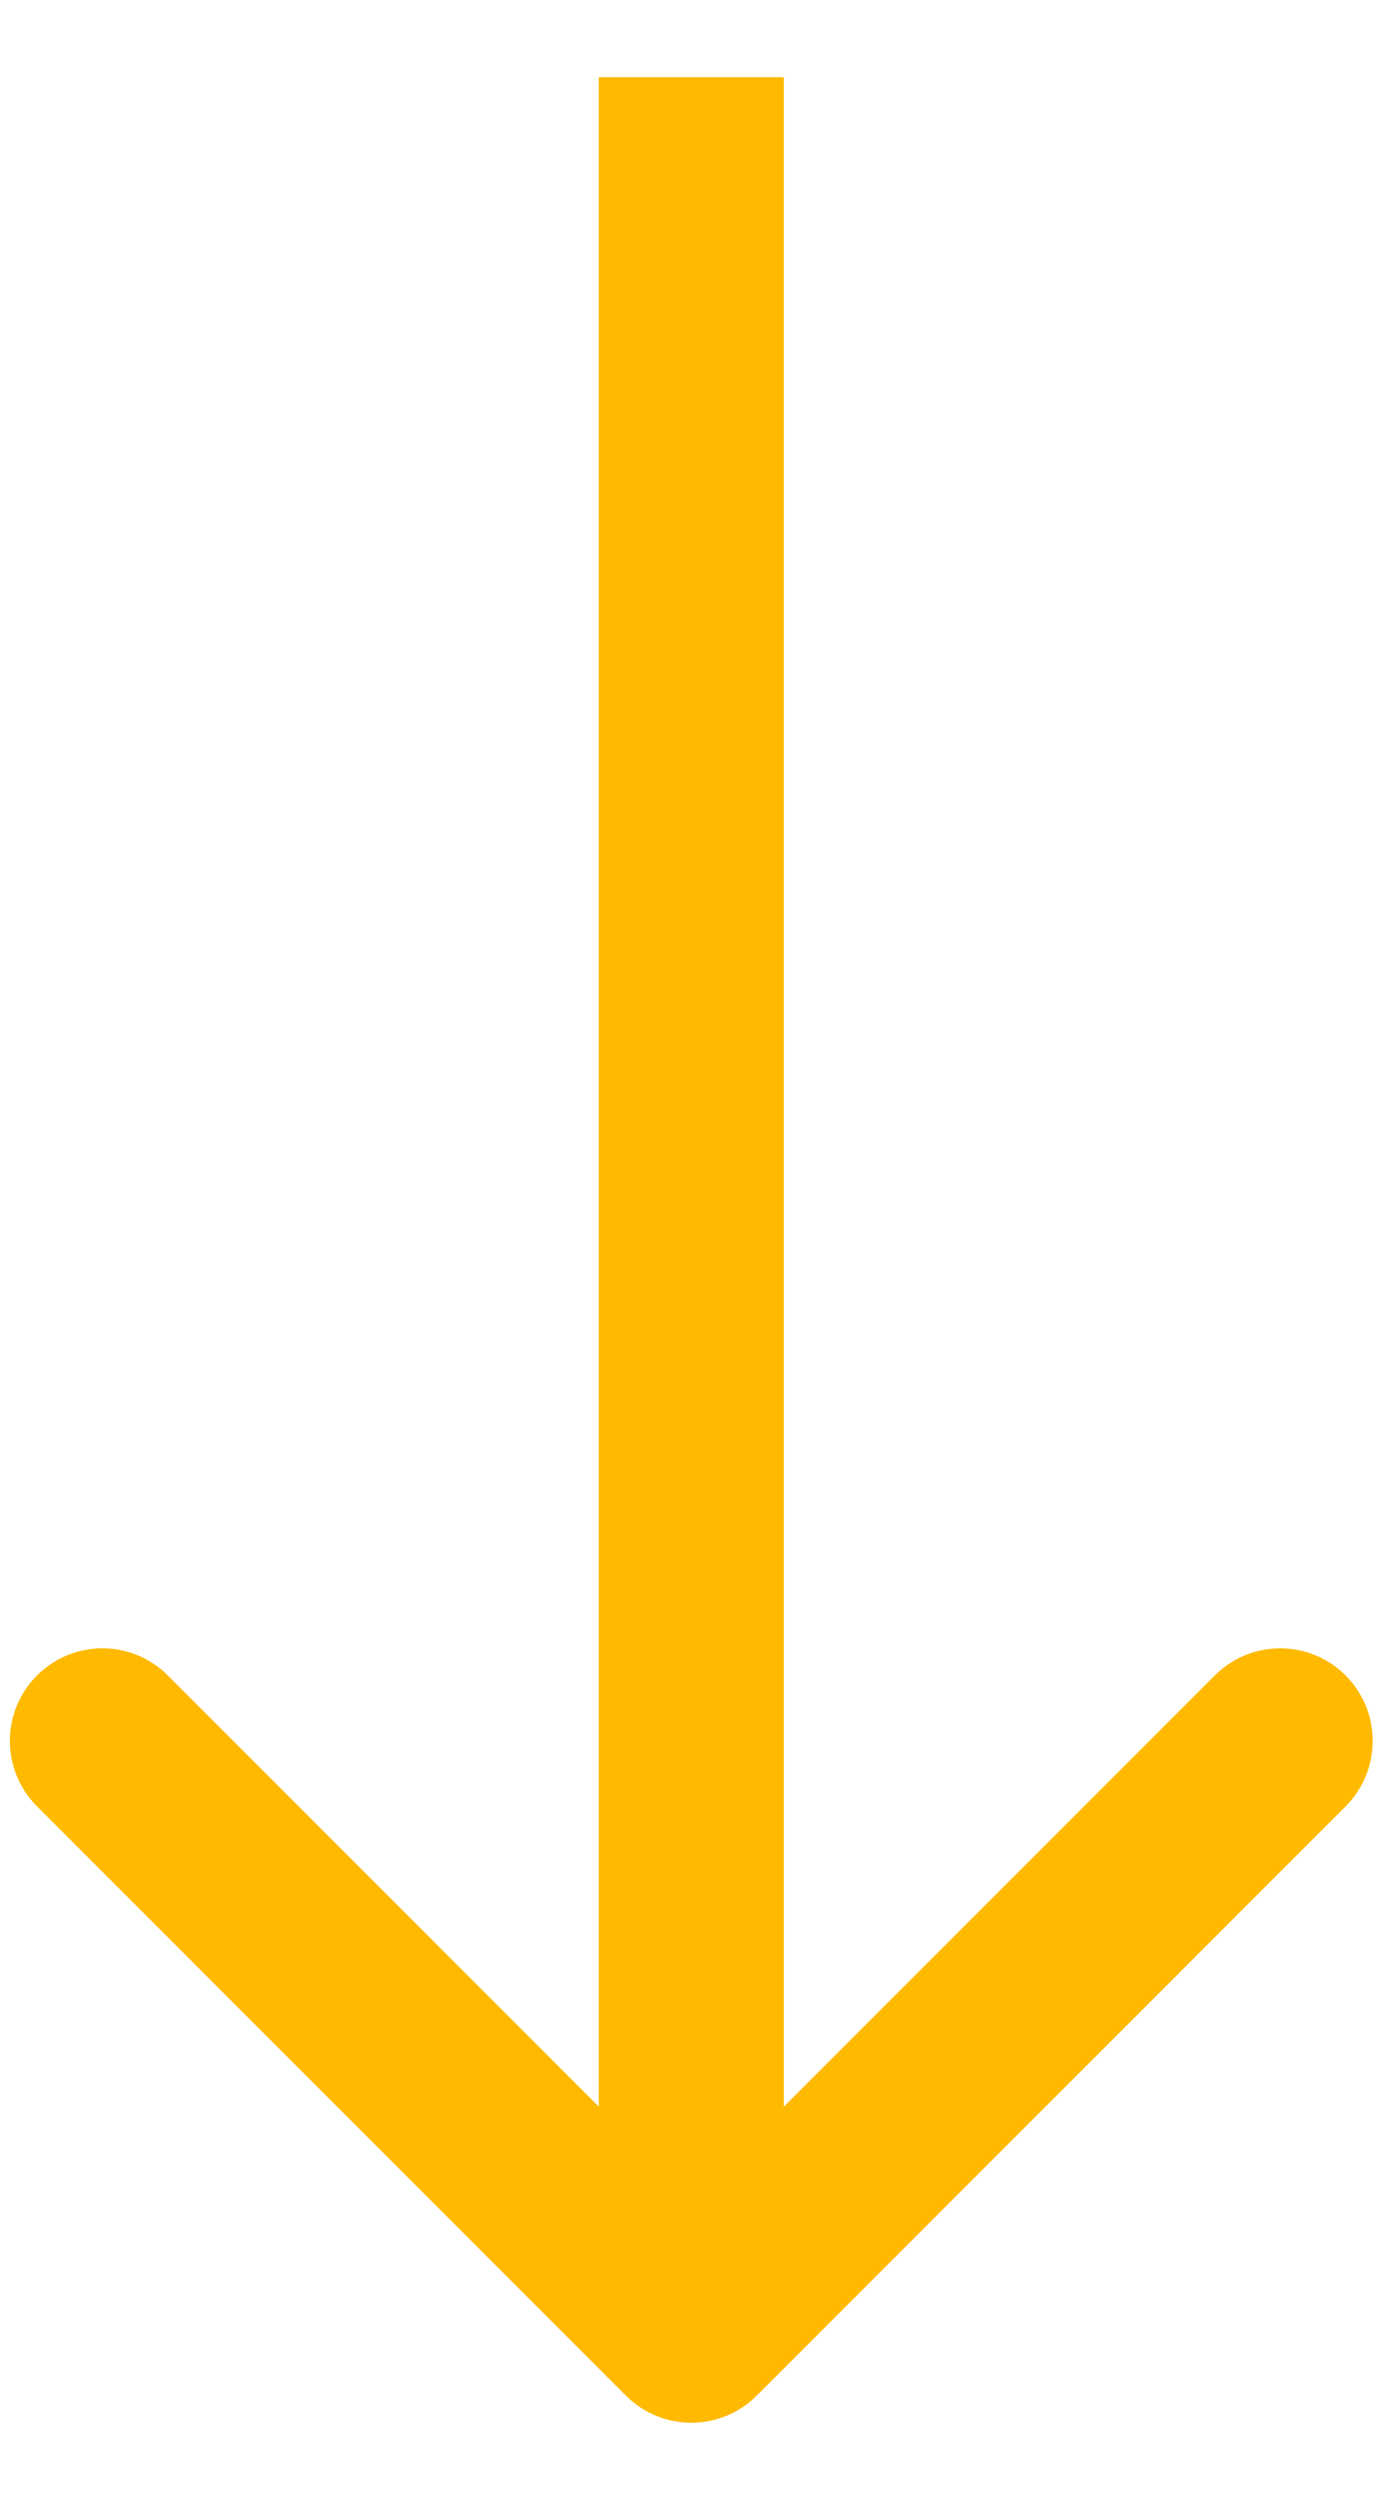 <svg width="15" height="27" viewBox="0 0 15 27" fill="none" xmlns="http://www.w3.org/2000/svg">
<path d="M6.764 25.873C7.154 26.263 7.787 26.263 8.178 25.873L14.542 19.509C14.932 19.118 14.932 18.485 14.542 18.095C14.151 17.704 13.518 17.704 13.128 18.095L7.471 23.751L1.814 18.095C1.423 17.704 0.79 17.704 0.4 18.095C0.009 18.485 0.009 19.118 0.4 19.509L6.764 25.873ZM8.471 25.166L8.471 0.834H6.471L6.471 25.166H8.471Z" fill="#FFBA00"/>
</svg>
